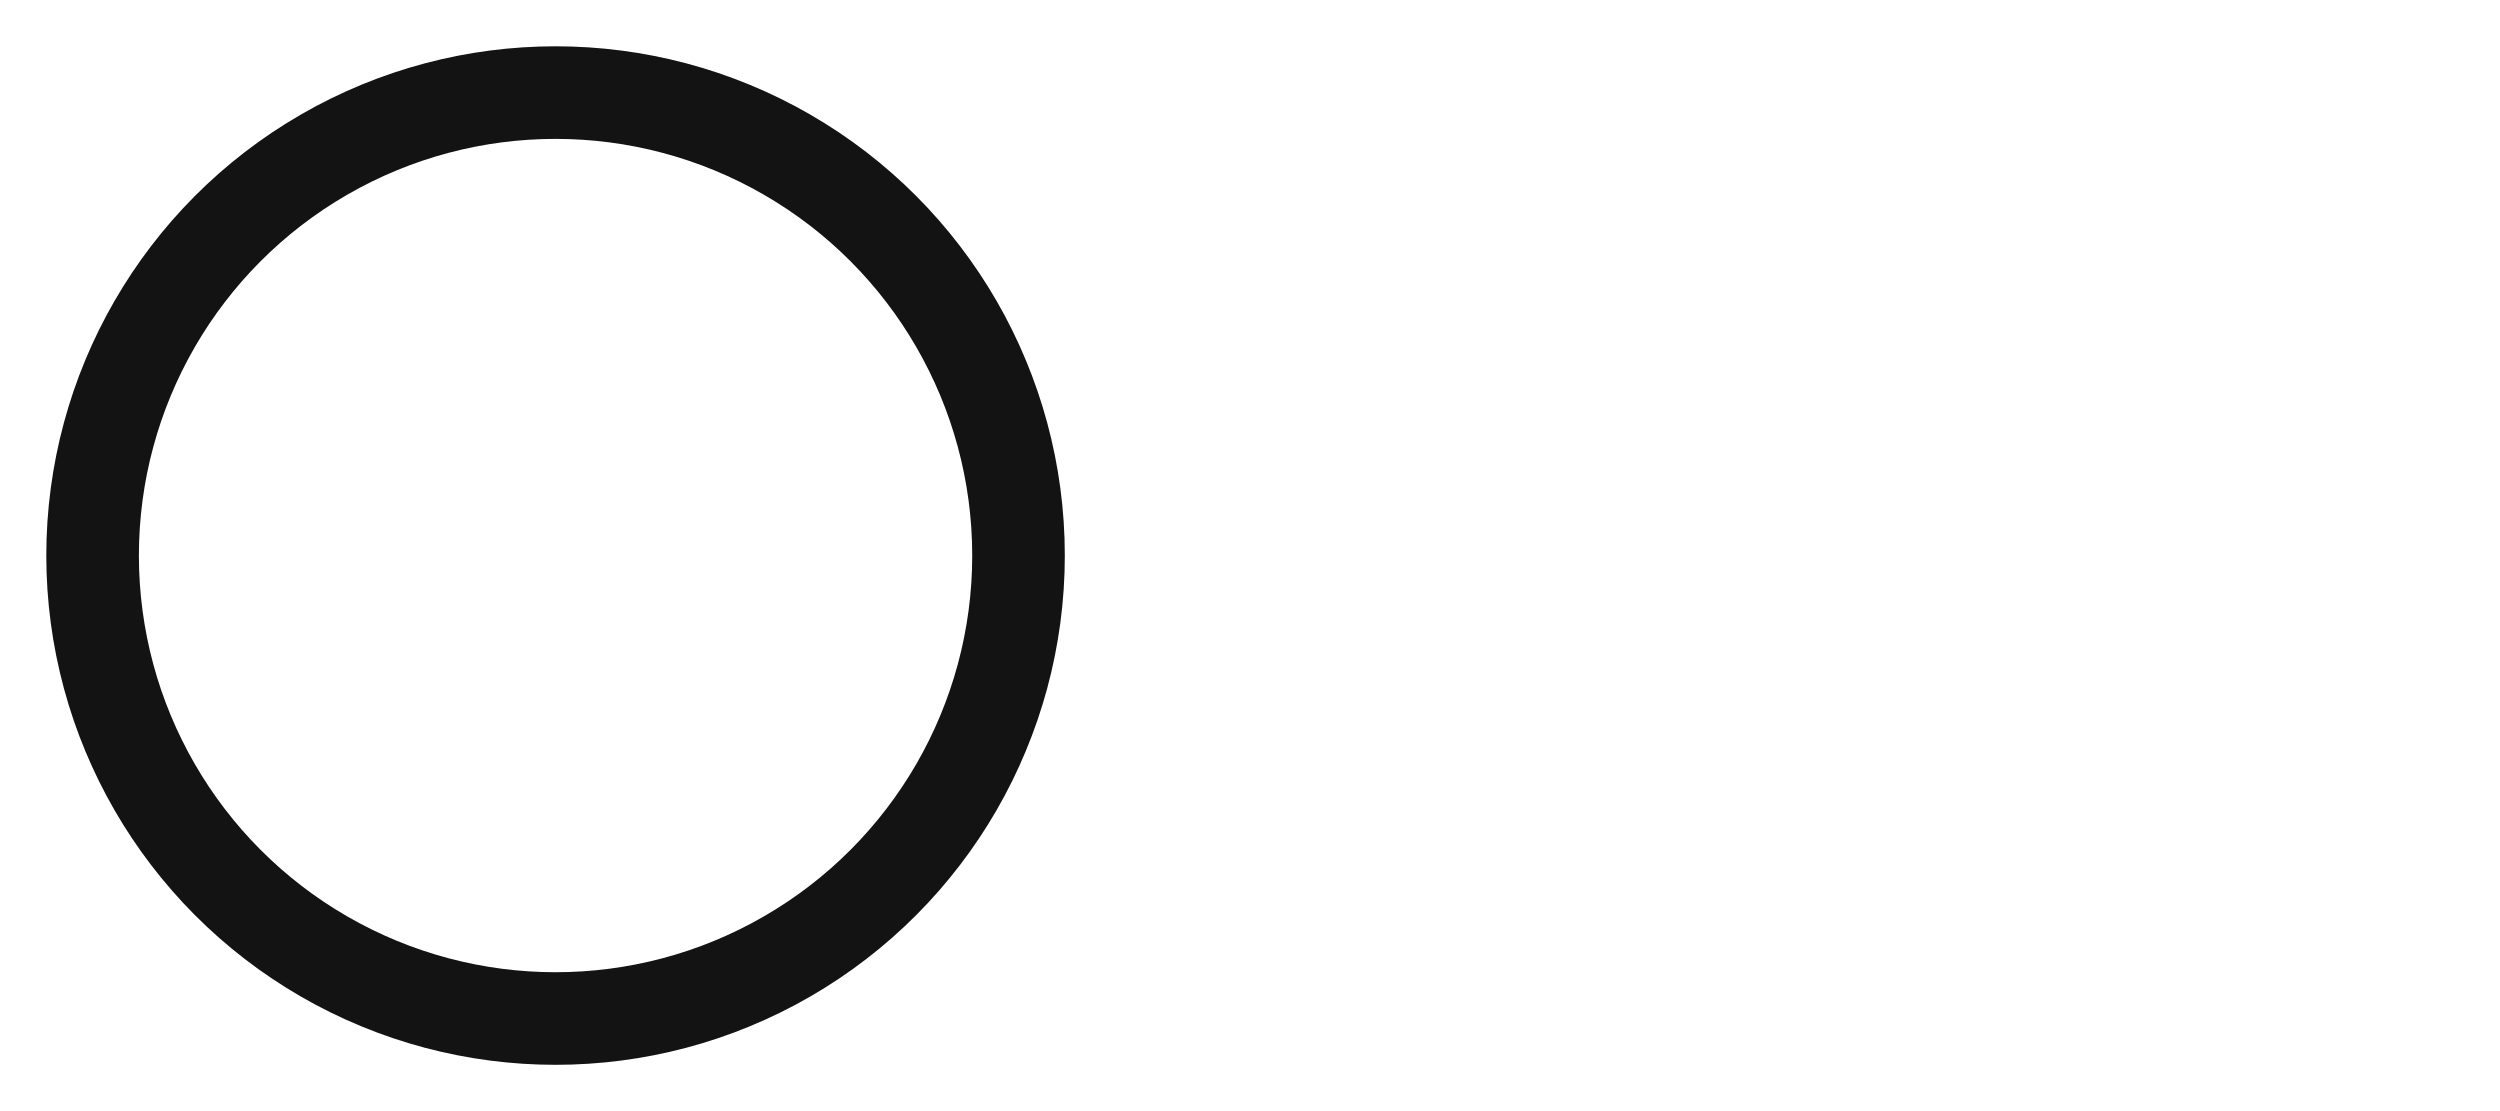 <?xml version="1.0" encoding="UTF-8" standalone="no"?>
<svg
   xmlns:dc="http://purl.org/dc/elements/1.1/"
   xmlns:cc="http://creativecommons.org/ns#"
   xmlns:rdf="http://www.w3.org/1999/02/22-rdf-syntax-ns#"
   xmlns:svg="http://www.w3.org/2000/svg"
   xmlns="http://www.w3.org/2000/svg"
   xmlns:sodipodi="http://sodipodi.sourceforge.net/DTD/sodipodi-0.dtd"
   xmlns:inkscape="http://www.inkscape.org/namespaces/inkscape"
   width="27"
   height="12"
   viewBox="0 0 27 12"
   id="svg2"
   version="1.1"
   inkscape:version="0.91 r13725"
   sodipodi:docname="radio_inaktiv.svg">
  <defs
     id="defs8" />
  <sodipodi:namedview
     pagecolor="#ffffff"
     bordercolor="#666666"
     borderopacity="1"
     objecttolerance="10"
     gridtolerance="10"
     guidetolerance="10"
     inkscape:pageopacity="0"
     inkscape:pageshadow="2"
     inkscape:window-width="747"
     inkscape:window-height="480"
     id="namedview6"
     showgrid="false"
     inkscape:zoom="1.7383042"
     inkscape:cx="5.210728"
     inkscape:cy="-60.050625"
     inkscape:window-x="2687"
     inkscape:window-y="109"
     inkscape:window-maximized="0"
     inkscape:current-layer="svg2" />
  <circle
     cx="6"
     cy="6"
     r="5"
     id="circle4"
     style="fill:none;stroke:#131313" />
</svg>
